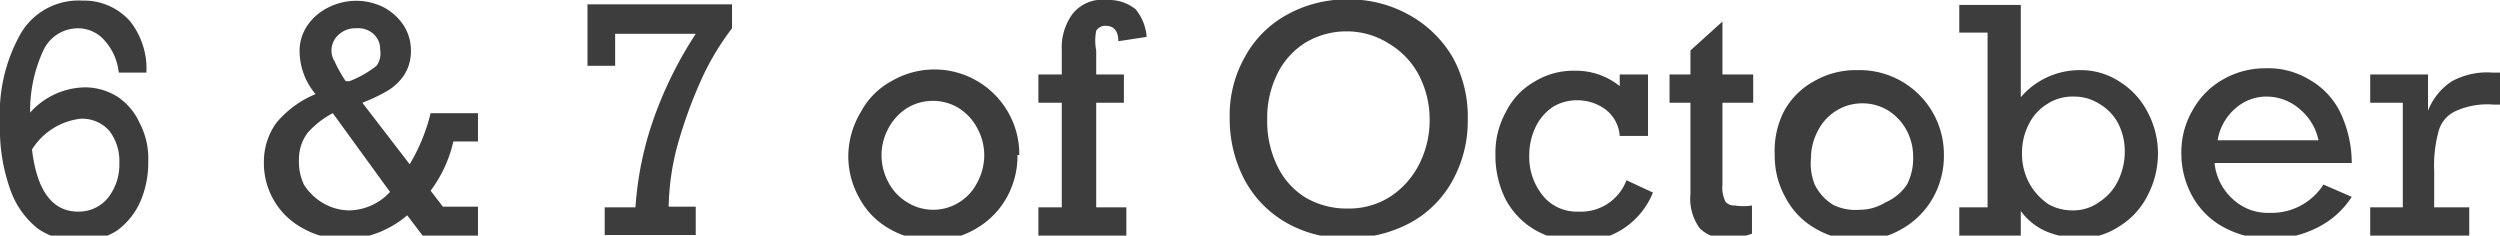 <svg id="Layer_1" data-name="Layer 1" xmlns="http://www.w3.org/2000/svg" viewBox="0 0 40.64 3.83"><defs><style>.cls-1{isolation:isolate;}.cls-2{fill:#3d3d3d;}</style></defs><g class="cls-1"><path class="cls-2" d="M2.38,1.18H1.93A.91.91,0,0,0,1.71.67.57.57,0,0,0,1.26.46.62.62,0,0,0,.7.83a2.32,2.32,0,0,0-.21,1,1.22,1.22,0,0,1,.89-.41,1,1,0,0,1,.51.14A1,1,0,0,1,2.27,2a1.23,1.23,0,0,1,.14.62,1.59,1.59,0,0,1-.13.66,1.17,1.17,0,0,1-.38.47,1.12,1.12,0,0,1-.61.17,1.18,1.18,0,0,1-.67-.2,1.39,1.39,0,0,1-.45-.63A2.94,2.94,0,0,1,0,2,2.65,2.65,0,0,1,.34.54a1.09,1.09,0,0,1,1-.53,1,1,0,0,1,.77.33A1.24,1.24,0,0,1,2.38,1.18ZM1.27,3.44a.61.61,0,0,0,.49-.23.87.87,0,0,0,.18-.56.81.81,0,0,0-.16-.52.59.59,0,0,0-.47-.2,1.08,1.08,0,0,0-.79.5C.6,3.1.85,3.44,1.27,3.44Z"/><path class="cls-2" d="M6.68.82a.72.72,0,0,1-.11.4.88.88,0,0,1-.26.25,2.81,2.81,0,0,1-.42.2l.77,1A3,3,0,0,0,7,1.84h.77V2.3h-.4A2.13,2.13,0,0,1,7,3.1l.2.26h.57v.47H6.87L6.62,3.5a1.63,1.63,0,0,1-1,.39,1.4,1.4,0,0,1-.68-.17,1.2,1.2,0,0,1-.65-1.09A1.08,1.08,0,0,1,4.49,2a1.64,1.64,0,0,1,.64-.47A1.09,1.09,0,0,1,4.87.84.73.73,0,0,1,5,.41.88.88,0,0,1,5.34.12a1,1,0,0,1,.9,0,.89.89,0,0,1,.32.29A.75.75,0,0,1,6.68.82Zm-1,2.6a.92.92,0,0,0,.66-.3L5.41,1.84A1.43,1.43,0,0,0,5,2.16a.71.71,0,0,0-.14.43A.88.88,0,0,0,4.94,3a.89.89,0,0,0,.31.3A.85.85,0,0,0,5.67,3.42Zm0-2.1a1.65,1.65,0,0,0,.44-.25A.34.34,0,0,0,6.18.81a.33.33,0,0,0-.1-.25.37.37,0,0,0-.29-.1.39.39,0,0,0-.28.1A.34.34,0,0,0,5.44,1,2.32,2.32,0,0,0,5.62,1.32Z"/><path class="cls-2" d="M10.87,3.36h.44v.46H9.83V3.37h.5a5.43,5.43,0,0,1,.31-1.48A6.45,6.45,0,0,1,11.31.55H10v.52H9.55v-1H11.9V.46a4.26,4.26,0,0,0-.52.88A7.54,7.54,0,0,0,11,2.41,4.11,4.11,0,0,0,10.87,3.36Z"/><path class="cls-2" d="M16.54,2.52a1.38,1.38,0,0,1-.18.7,1.33,1.33,0,0,1-.5.5,1.38,1.38,0,0,1-.69.19,1.42,1.42,0,0,1-.71-.19,1.24,1.24,0,0,1-.49-.5,1.38,1.38,0,0,1-.18-.7A1.41,1.41,0,0,1,14,1.81a1.22,1.22,0,0,1,.49-.49,1.38,1.38,0,0,1,2.08,1.2Zm-1.37.89a.79.79,0,0,0,.42-.12.8.8,0,0,0,.3-.33A.93.93,0,0,0,16,2.52a.92.92,0,0,0-.11-.43.86.86,0,0,0-.3-.33.8.8,0,0,0-.43-.12.79.79,0,0,0-.42.12.87.87,0,0,0-.3.33.92.92,0,0,0-.11.43.93.93,0,0,0,.11.44.82.82,0,0,0,.31.33A.79.79,0,0,0,15.17,3.41Z"/><path class="cls-2" d="M18.64.6l-.46.07c0-.17-.08-.25-.2-.25a.17.17,0,0,0-.16.08.82.82,0,0,0,0,.32v.39h.45v.46h-.45v1.7h.49v.46H16.88V3.37h.38V1.67h-.38V1.21h.38V.81a.92.92,0,0,1,.18-.59A.62.62,0,0,1,18,0a.69.69,0,0,1,.46.15A.8.8,0,0,1,18.64.6Z"/><path class="cls-2" d="M23.86,1.94a2,2,0,0,1-.25,1,1.72,1.72,0,0,1-.7.69,2.12,2.12,0,0,1-1,.24,1.93,1.93,0,0,1-1-.25,1.76,1.76,0,0,1-.68-.7,2.12,2.12,0,0,1-.24-1,1.92,1.92,0,0,1,.25-1,1.71,1.71,0,0,1,.68-.68,2,2,0,0,1,1-.25,2,2,0,0,1,1,.26,1.86,1.86,0,0,1,.7.69A2,2,0,0,1,23.86,1.94ZM21.92,3.39a1.24,1.24,0,0,0,.69-.2,1.37,1.37,0,0,0,.47-.54,1.57,1.57,0,0,0,.16-.71,1.55,1.55,0,0,0-.17-.71,1.29,1.29,0,0,0-.49-.52,1.27,1.27,0,0,0-.69-.2,1.29,1.29,0,0,0-.68.19,1.24,1.24,0,0,0-.45.51,1.6,1.6,0,0,0-.16.73,1.65,1.65,0,0,0,.16.75,1.22,1.22,0,0,0,.46.52A1.33,1.33,0,0,0,21.92,3.39Z"/><path class="cls-2" d="M26.33,1.4V1.21h.46v1h-.46a.59.59,0,0,0-.23-.43.77.77,0,0,0-.46-.15.75.75,0,0,0-.4.11.83.83,0,0,0-.28.33,1.05,1.05,0,0,0-.1.44,1,1,0,0,0,.22.67.71.71,0,0,0,.58.26.79.79,0,0,0,.78-.51l.43.2a1.26,1.26,0,0,1-1.23.79,1.38,1.38,0,0,1-.7-.19,1.26,1.26,0,0,1-.47-.5,1.58,1.58,0,0,1-.16-.72,1.36,1.36,0,0,1,.17-.69,1.15,1.15,0,0,1,.46-.49,1.2,1.2,0,0,1,.65-.18A1.13,1.13,0,0,1,26.33,1.4Z"/><path class="cls-2" d="M28.5,1.21v.46H28V3a.52.52,0,0,0,.05.28.18.18,0,0,0,.15.06.86.86,0,0,0,.28,0V3.8a1.34,1.34,0,0,1-.39.07.57.57,0,0,1-.46-.16.82.82,0,0,1-.15-.56V1.67h-.34V1.21h.34V.82L28,.35v.86Z"/><path class="cls-2" d="M31.6,2.52a1.38,1.38,0,0,1-.18.7,1.33,1.33,0,0,1-.5.5,1.38,1.38,0,0,1-.69.19,1.42,1.42,0,0,1-.71-.19,1.24,1.24,0,0,1-.49-.5,1.38,1.38,0,0,1-.18-.7A1.41,1.41,0,0,1,29,1.81a1.22,1.22,0,0,1,.49-.49,1.36,1.36,0,0,1,.71-.18A1.37,1.37,0,0,1,31.6,2.52Zm-1.37.89a.79.79,0,0,0,.42-.12A.8.8,0,0,0,31,3a.92.92,0,0,0,.1-.44.91.91,0,0,0-.1-.43.86.86,0,0,0-.3-.33.8.8,0,0,0-.43-.12.79.79,0,0,0-.42.12.8.8,0,0,0-.3.33.92.92,0,0,0-.11.43A.93.93,0,0,0,29.5,3a.8.8,0,0,0,.3.33A.82.82,0,0,0,30.23,3.41Z"/><path class="cls-2" d="M33.81,1.14a1.15,1.15,0,0,1,.65.19,1.25,1.25,0,0,1,.45.49,1.42,1.42,0,0,1,.17.67,1.47,1.47,0,0,1-.17.69,1.23,1.23,0,0,1-.46.5,1.13,1.13,0,0,1-.65.19,1.41,1.41,0,0,1-.54-.11,1,1,0,0,1-.41-.33v.4h-1V3.37h.46V.53h-.46V.08h1v1.5A1.26,1.26,0,0,1,33.81,1.14ZM33.7,3.42a.71.71,0,0,0,.43-.14.83.83,0,0,0,.3-.34,1.07,1.07,0,0,0,.11-.46A1,1,0,0,0,34.43,2a.81.81,0,0,0-.3-.31.76.76,0,0,0-.42-.12.75.75,0,0,0-.43.12.8.8,0,0,0-.3.33,1,1,0,0,0-.11.47A1,1,0,0,0,33,3a1,1,0,0,0,.3.32A.79.79,0,0,0,33.7,3.42Z"/><path class="cls-2" d="M38.23,2.65H36a.91.91,0,0,0,.3.59.83.83,0,0,0,.59.22A1,1,0,0,0,37.77,3l.46.2a1.41,1.41,0,0,1-.56.5,1.67,1.67,0,0,1-.76.18,1.54,1.54,0,0,1-.75-.18,1.27,1.27,0,0,1-.51-.49,1.43,1.43,0,0,1-.19-.72,1.35,1.35,0,0,1,.19-.71,1.28,1.28,0,0,1,.49-.49,1.37,1.37,0,0,1,.69-.18,1.29,1.29,0,0,1,.72.19,1.23,1.23,0,0,1,.49.52A1.92,1.92,0,0,1,38.23,2.65ZM36.84,1.57a.76.76,0,0,0-.51.2.86.86,0,0,0-.28.51h1.64a.9.9,0,0,0-.31-.51A.82.82,0,0,0,36.84,1.57Z"/><path class="cls-2" d="M39.57,2.78v.59h.57v.46H38.53V3.37h.53V1.67h-.53V1.21h.94V1.8a1,1,0,0,1,.39-.48,1.2,1.2,0,0,1,.66-.14h.12V1.7h-.11a1.25,1.25,0,0,0-.62.11.5.5,0,0,0-.27.33A2.13,2.13,0,0,0,39.57,2.78Z"/></g></svg>